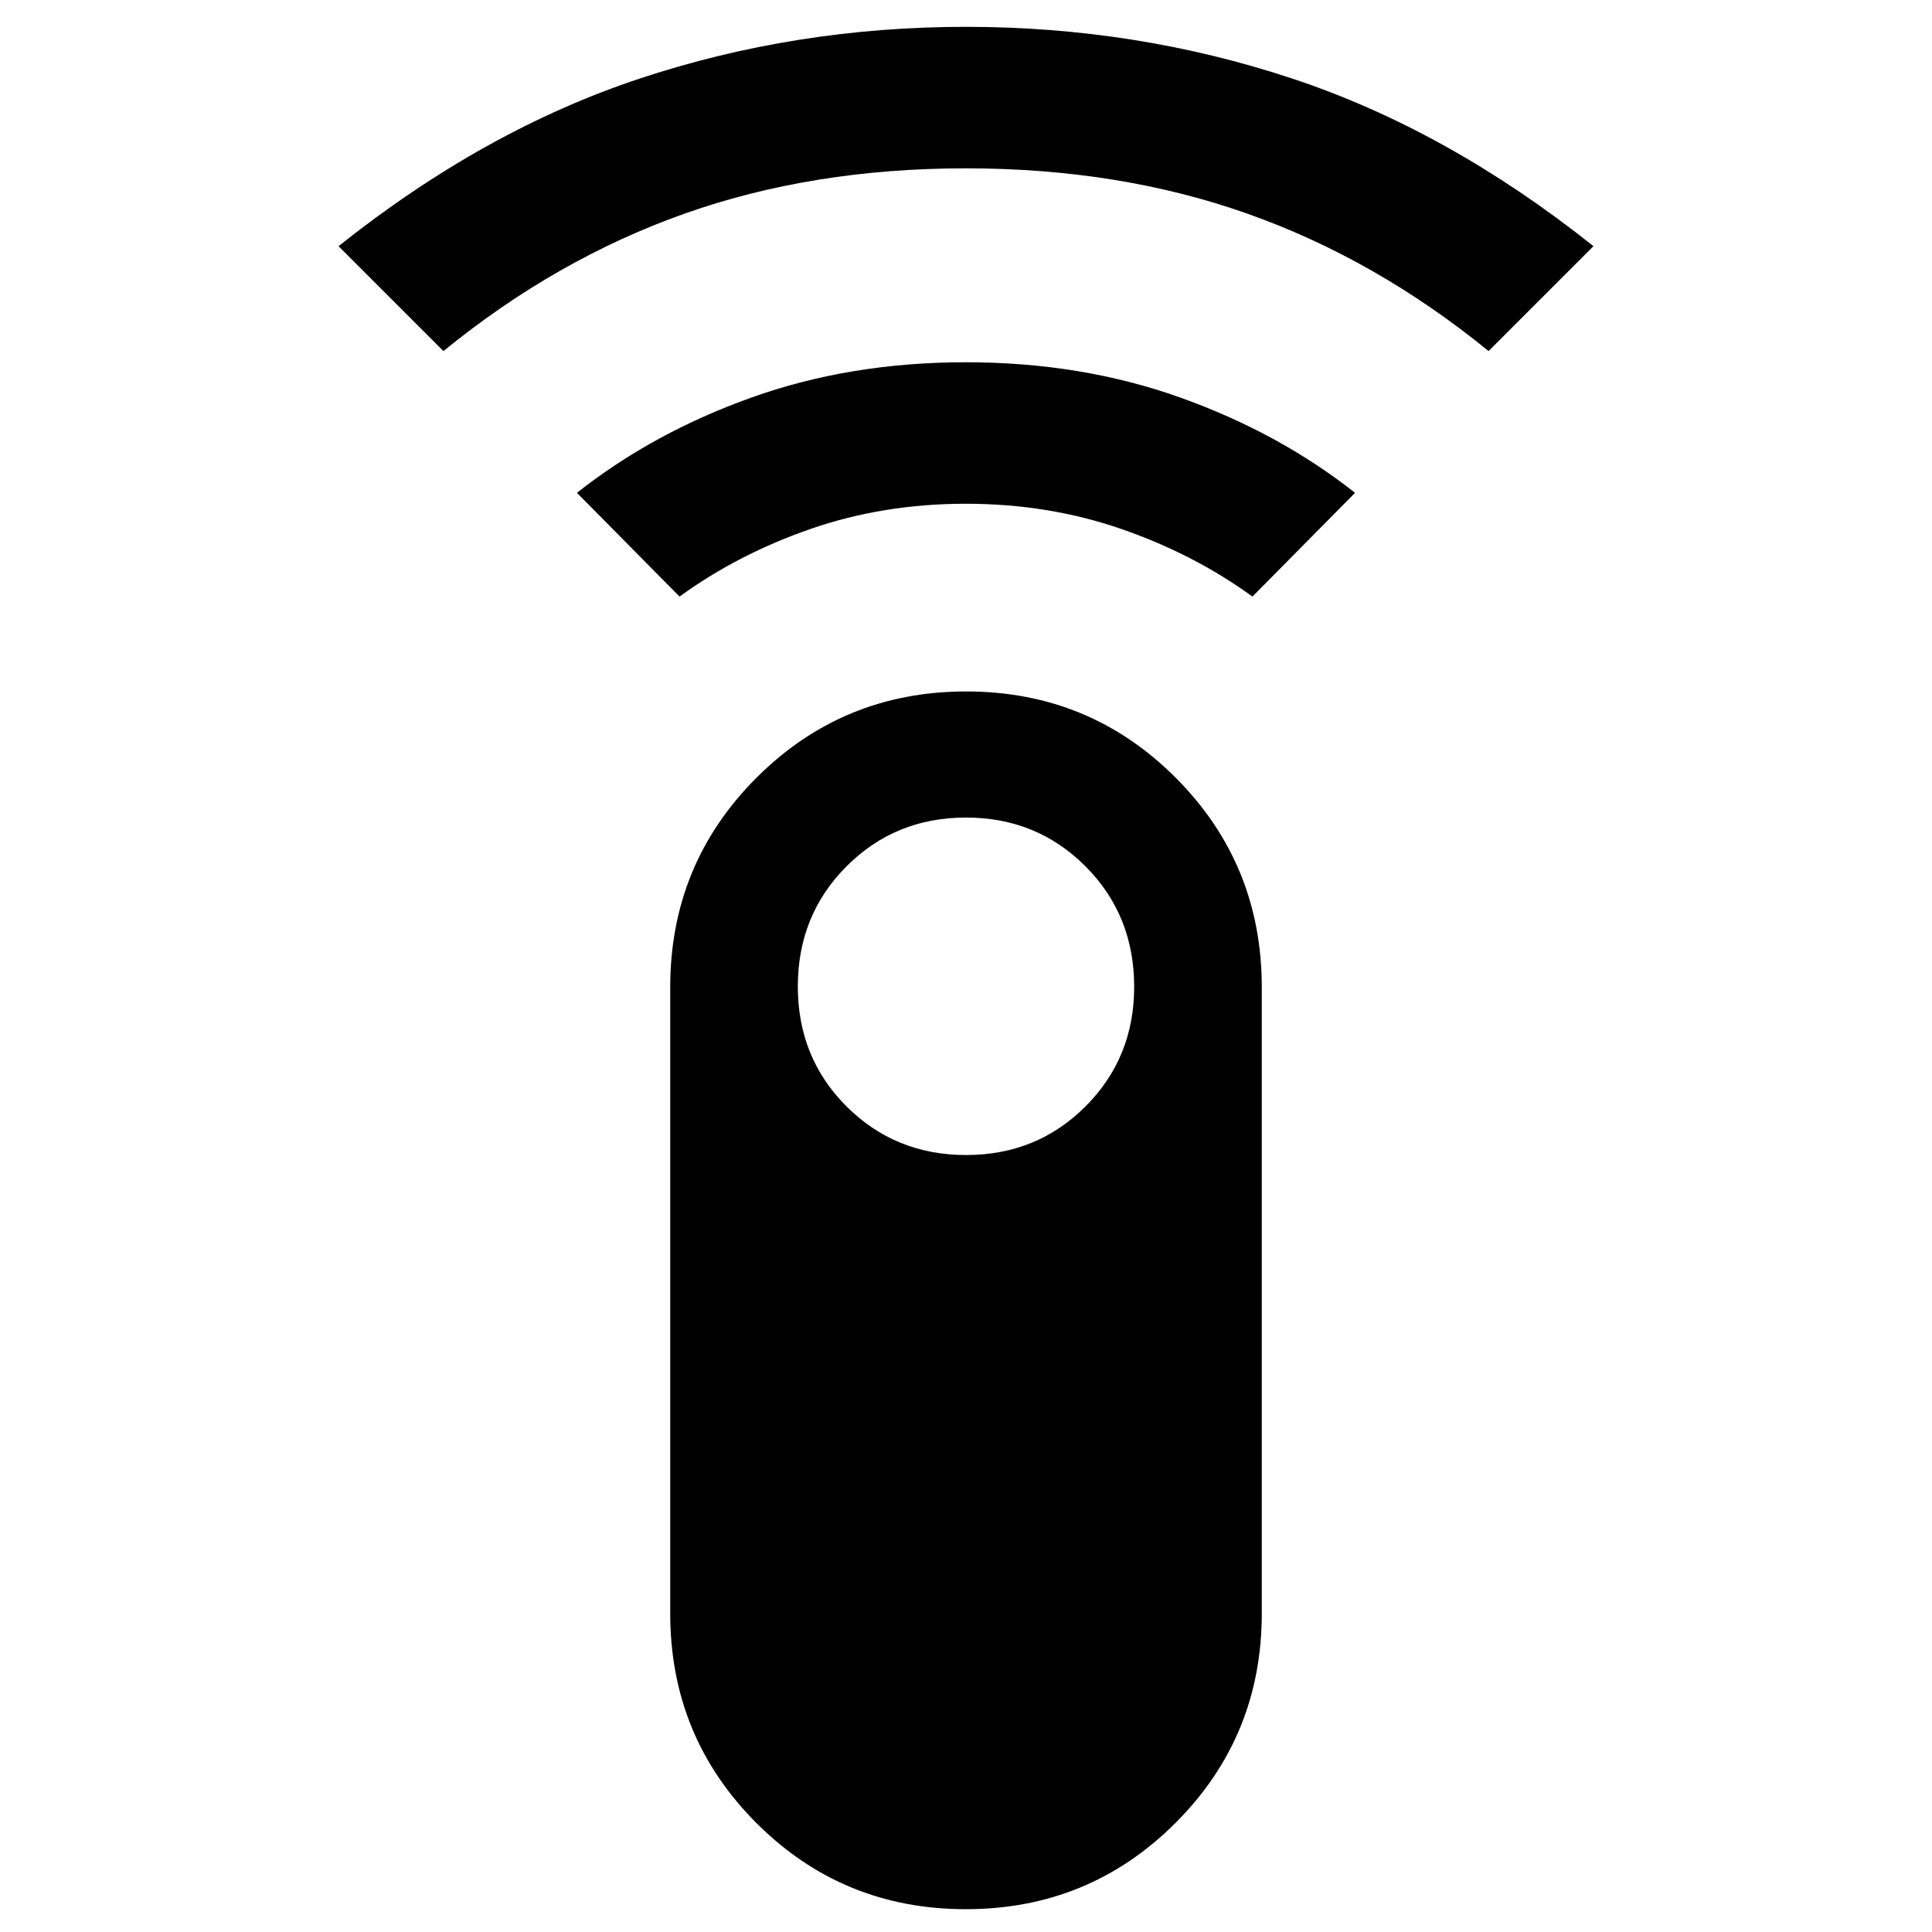 <svg xmlns="http://www.w3.org/2000/svg" height="40" viewBox="0 -960 960 960" width="40"><path d="m220.333-785.566-52.116-52.116q72.473-57.721 149.878-83.353Q395.5-946.667 480-946.667t161.905 25.632q77.405 25.632 149.878 83.353l-52.116 52.116q-56.102-45.703-119.808-68.25-63.706-22.547-139.934-22.547t-139.859 22.547q-63.631 22.547-119.733 68.25Zm117.334 122.001-50.986-51.551q37.753-29.848 86.753-47.366Q422.433-780 479.885-780q57.451 0 106.526 17.518 49.075 17.518 86.908 47.366l-50.986 51.551q-29.166-21.181-65.337-33.656-36.17-12.474-77.101-12.474t-76.996 12.474q-36.066 12.475-65.232 33.656ZM479.909-11.333q-61.295 0-104.088-42.857-42.792-42.857-42.792-104.115v-311.144q0-61.258 42.884-104.115 42.884-42.857 104.178-42.857 61.295 0 104.088 42.857 42.792 42.857 42.792 104.115v311.144q0 61.258-42.884 104.115-42.884 42.857-104.178 42.857Zm.138-374.74q35.206 0 59.362-24.188 24.156-24.189 24.156-59.377 0-35.63-24.189-59.88-24.188-24.25-59.376-24.25t-59.376 24.25q-24.189 24.25-24.189 59.692t24.202 59.598q24.203 24.155 59.41 24.155Z"/></svg>